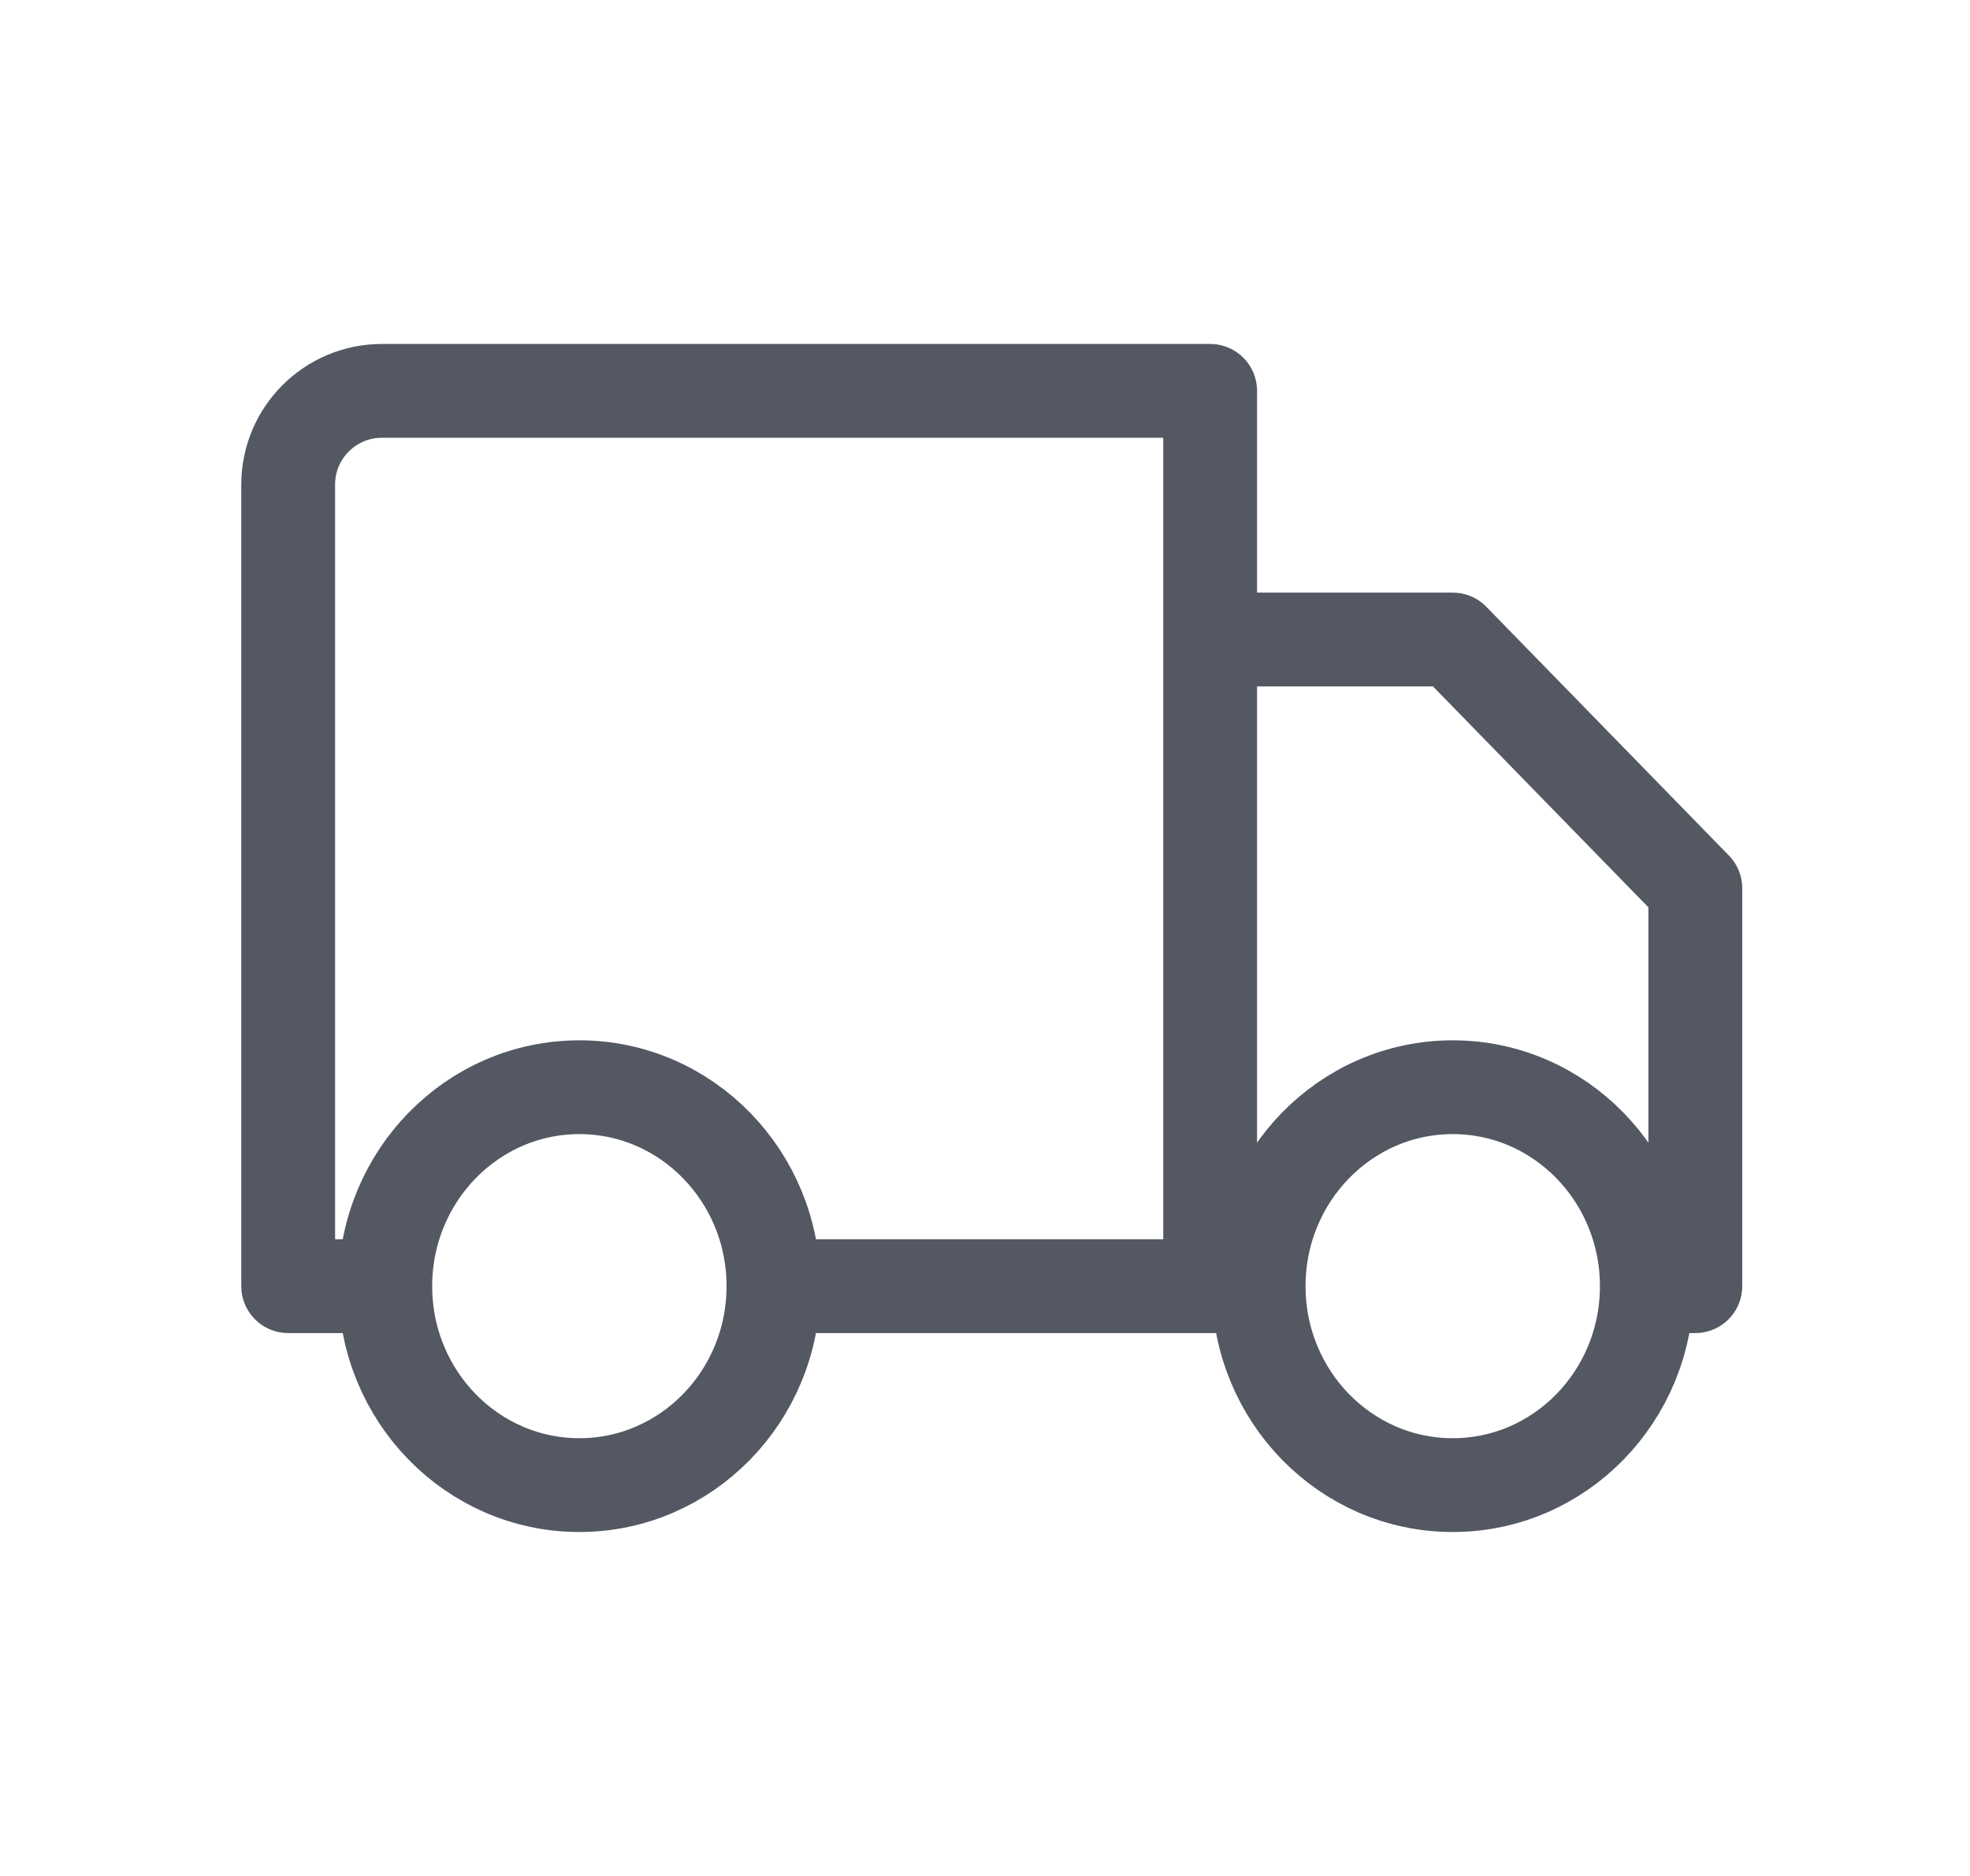 <svg width="21" height="20" viewBox="0 0 21 20" fill="none" xmlns="http://www.w3.org/2000/svg">
<path d="M8.245 13.712C8.245 14.884 7.318 15.833 6.176 15.833C5.033 15.833 4.107 14.884 4.107 13.712M8.245 13.712C8.245 12.541 7.318 11.591 6.176 11.591C5.033 11.591 4.107 12.541 4.107 13.712M8.245 13.712H12.9M4.107 13.712H3.072V5.167C3.072 4.614 3.52 4.167 4.072 4.167H12.9V13.712M17.555 13.712C17.555 14.884 16.629 15.833 15.486 15.833C14.343 15.833 13.417 14.884 13.417 13.712M17.555 13.712C17.555 12.541 16.629 11.591 15.486 11.591C14.343 11.591 13.417 12.541 13.417 13.712M17.555 13.712H18.072V9.47L15.486 6.818H12.9V13.712M13.417 13.712H12.9" stroke="#535862" stroke-linecap="round" stroke-linejoin="round"/>
</svg>
